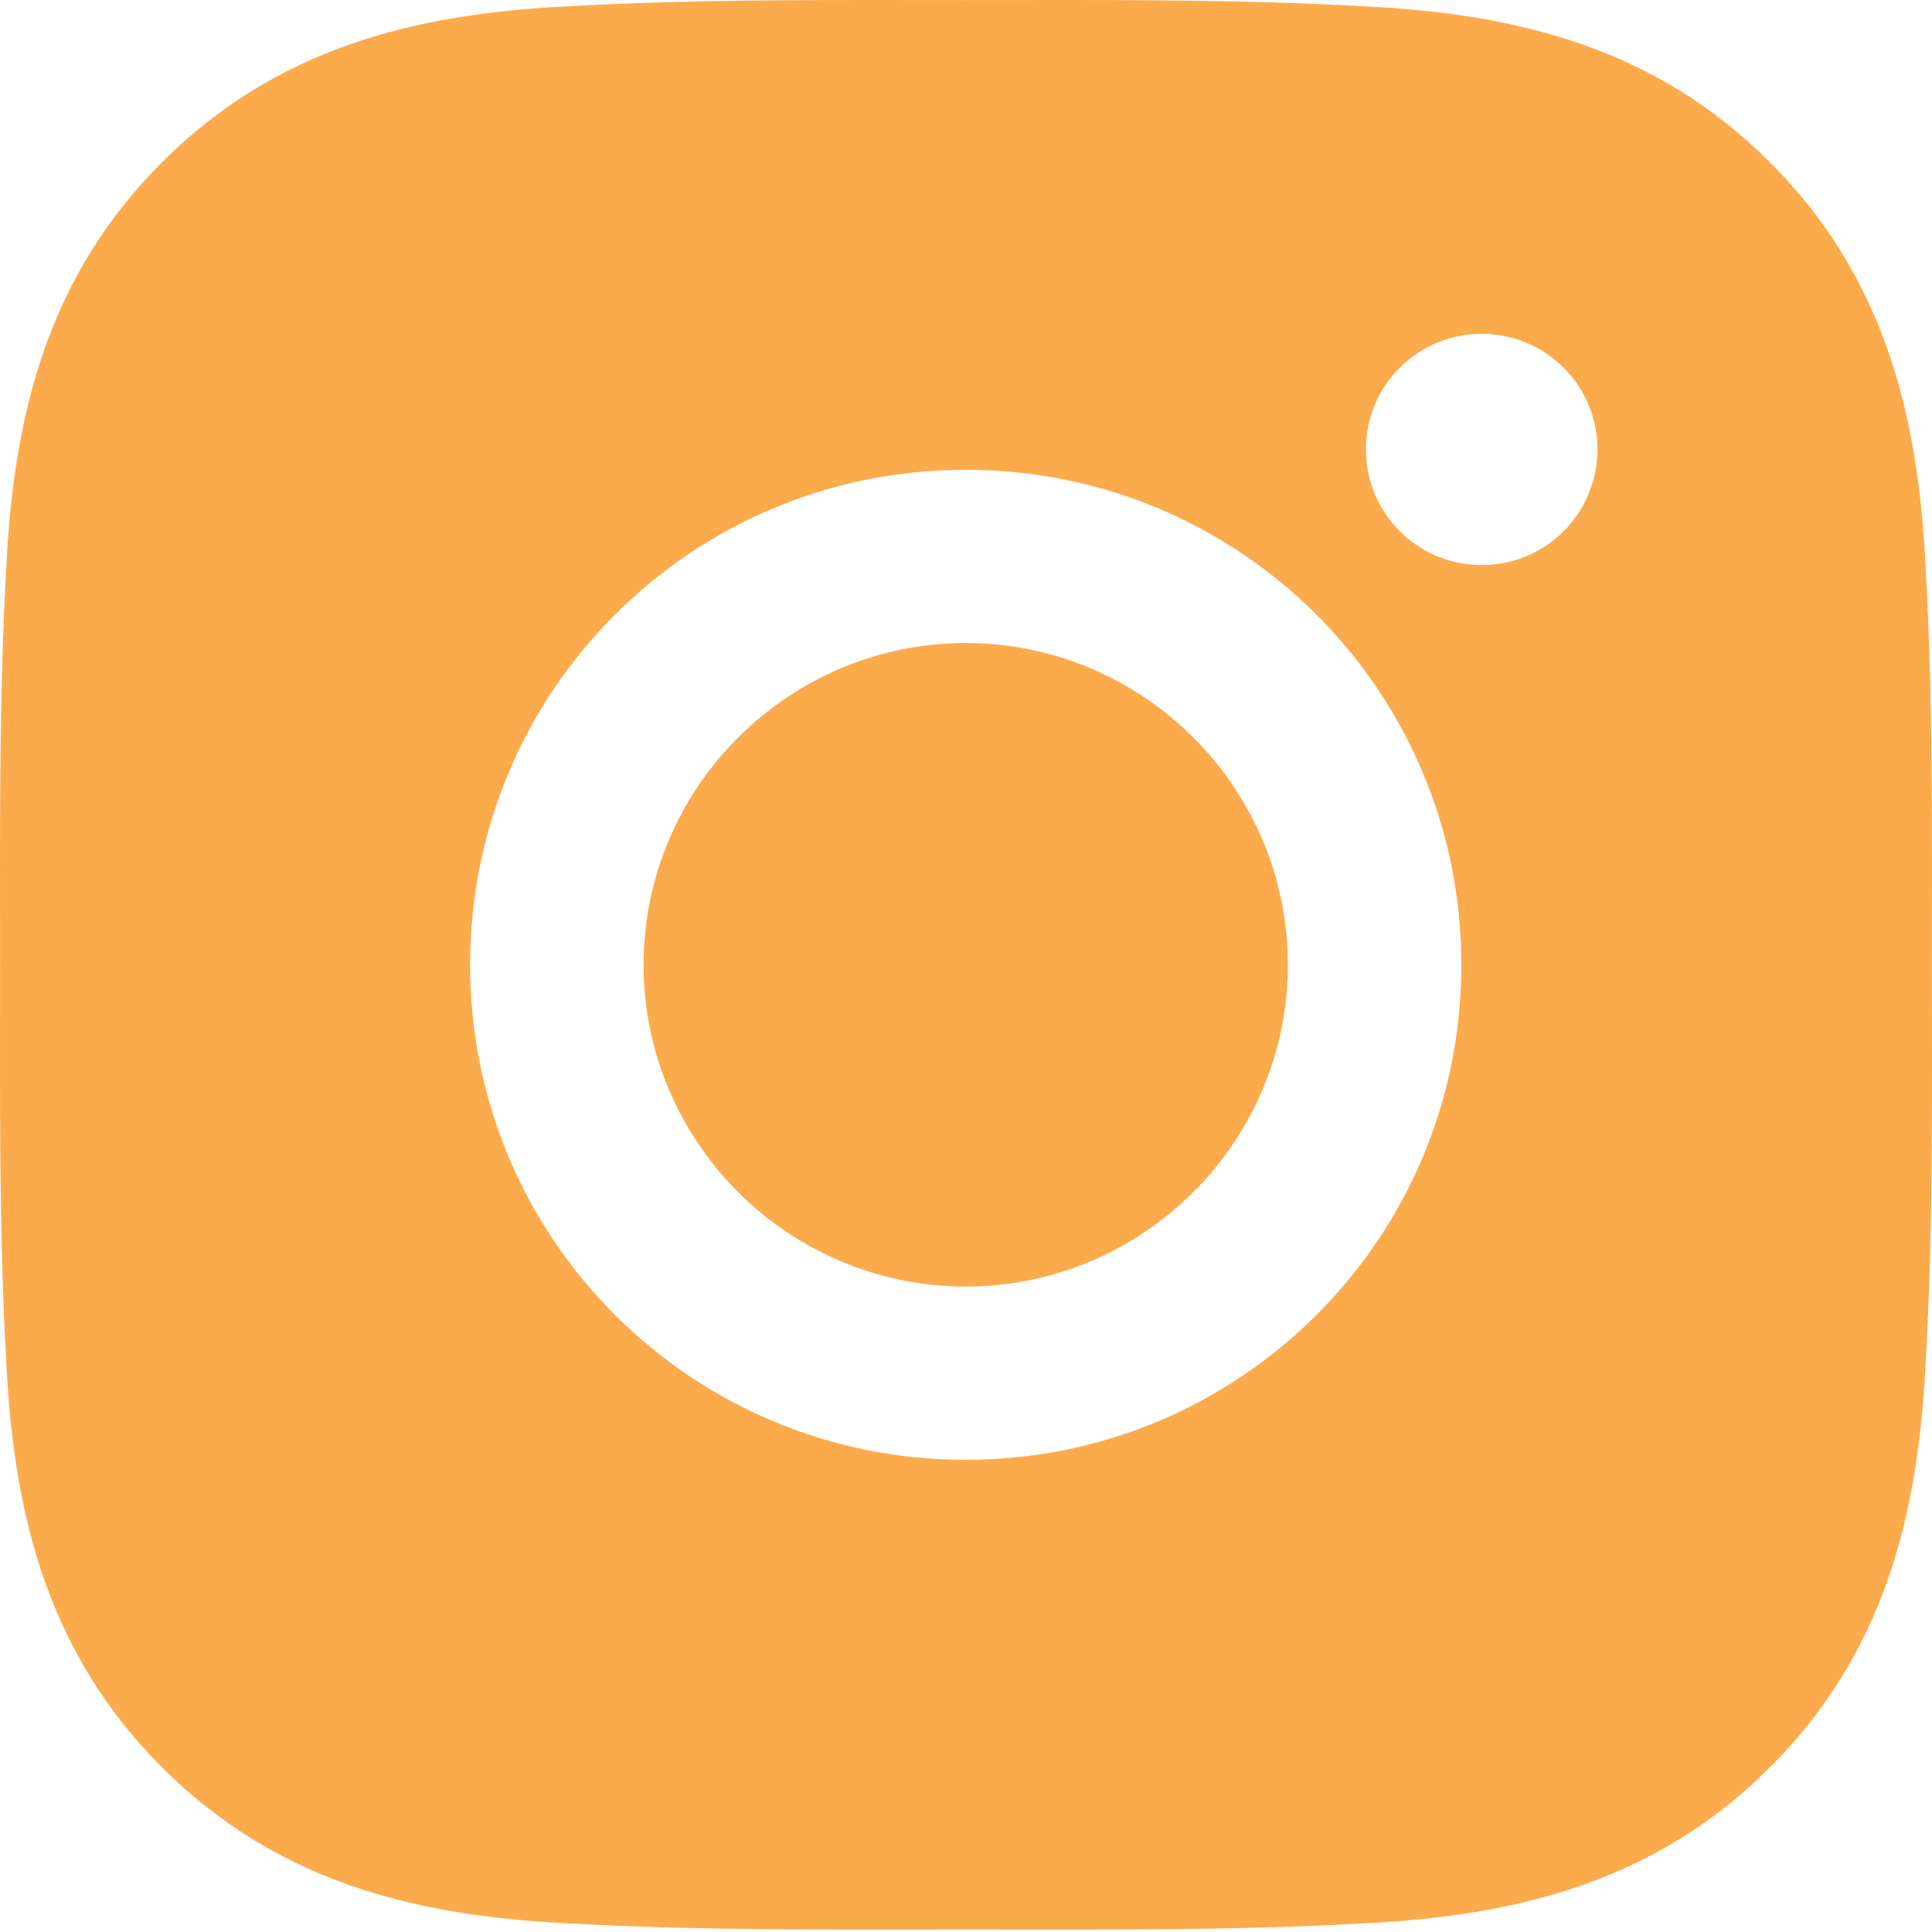 <svg width="25" height="25" viewBox="0 0 25 25" fill="none" xmlns="http://www.w3.org/2000/svg">
<path d="M12.497 8.321C10.201 8.321 8.328 10.192 8.328 12.485C8.328 14.777 10.201 16.648 12.497 16.648C14.792 16.648 16.665 14.777 16.665 12.485C16.665 10.192 14.792 8.321 12.497 8.321ZM24.999 12.485C24.999 10.761 25.014 9.052 24.917 7.331C24.82 5.332 24.364 3.558 22.9 2.097C21.434 0.632 19.661 0.179 17.659 0.082C15.933 -0.015 14.223 0.001 12.5 0.001C10.774 0.001 9.063 -0.015 7.34 0.082C5.339 0.179 3.563 0.635 2.099 2.097C0.633 3.561 0.179 5.332 0.082 7.331C-0.015 9.055 0.001 10.764 0.001 12.485C0.001 14.205 -0.015 15.917 0.082 17.638C0.179 19.637 0.636 21.411 2.099 22.872C3.566 24.337 5.339 24.79 7.34 24.887C9.066 24.984 10.777 24.968 12.5 24.968C14.226 24.968 15.936 24.984 17.659 24.887C19.661 24.79 21.437 24.334 22.9 22.872C24.367 21.408 24.82 19.637 24.917 17.638C25.017 15.917 24.999 14.209 24.999 12.485ZM12.497 18.89C8.947 18.89 6.083 16.029 6.083 12.485C6.083 8.94 8.947 6.079 12.497 6.079C16.046 6.079 18.91 8.94 18.91 12.485C18.91 16.029 16.046 18.89 12.497 18.89ZM19.173 7.312C18.344 7.312 17.675 6.644 17.675 5.816C17.675 4.989 18.344 4.32 19.173 4.32C20.002 4.32 20.671 4.989 20.671 5.816C20.671 6.013 20.632 6.208 20.557 6.389C20.482 6.571 20.372 6.736 20.233 6.875C20.093 7.014 19.928 7.124 19.746 7.199C19.565 7.274 19.37 7.313 19.173 7.312Z" fill="#FCAB4C"/>
</svg>
